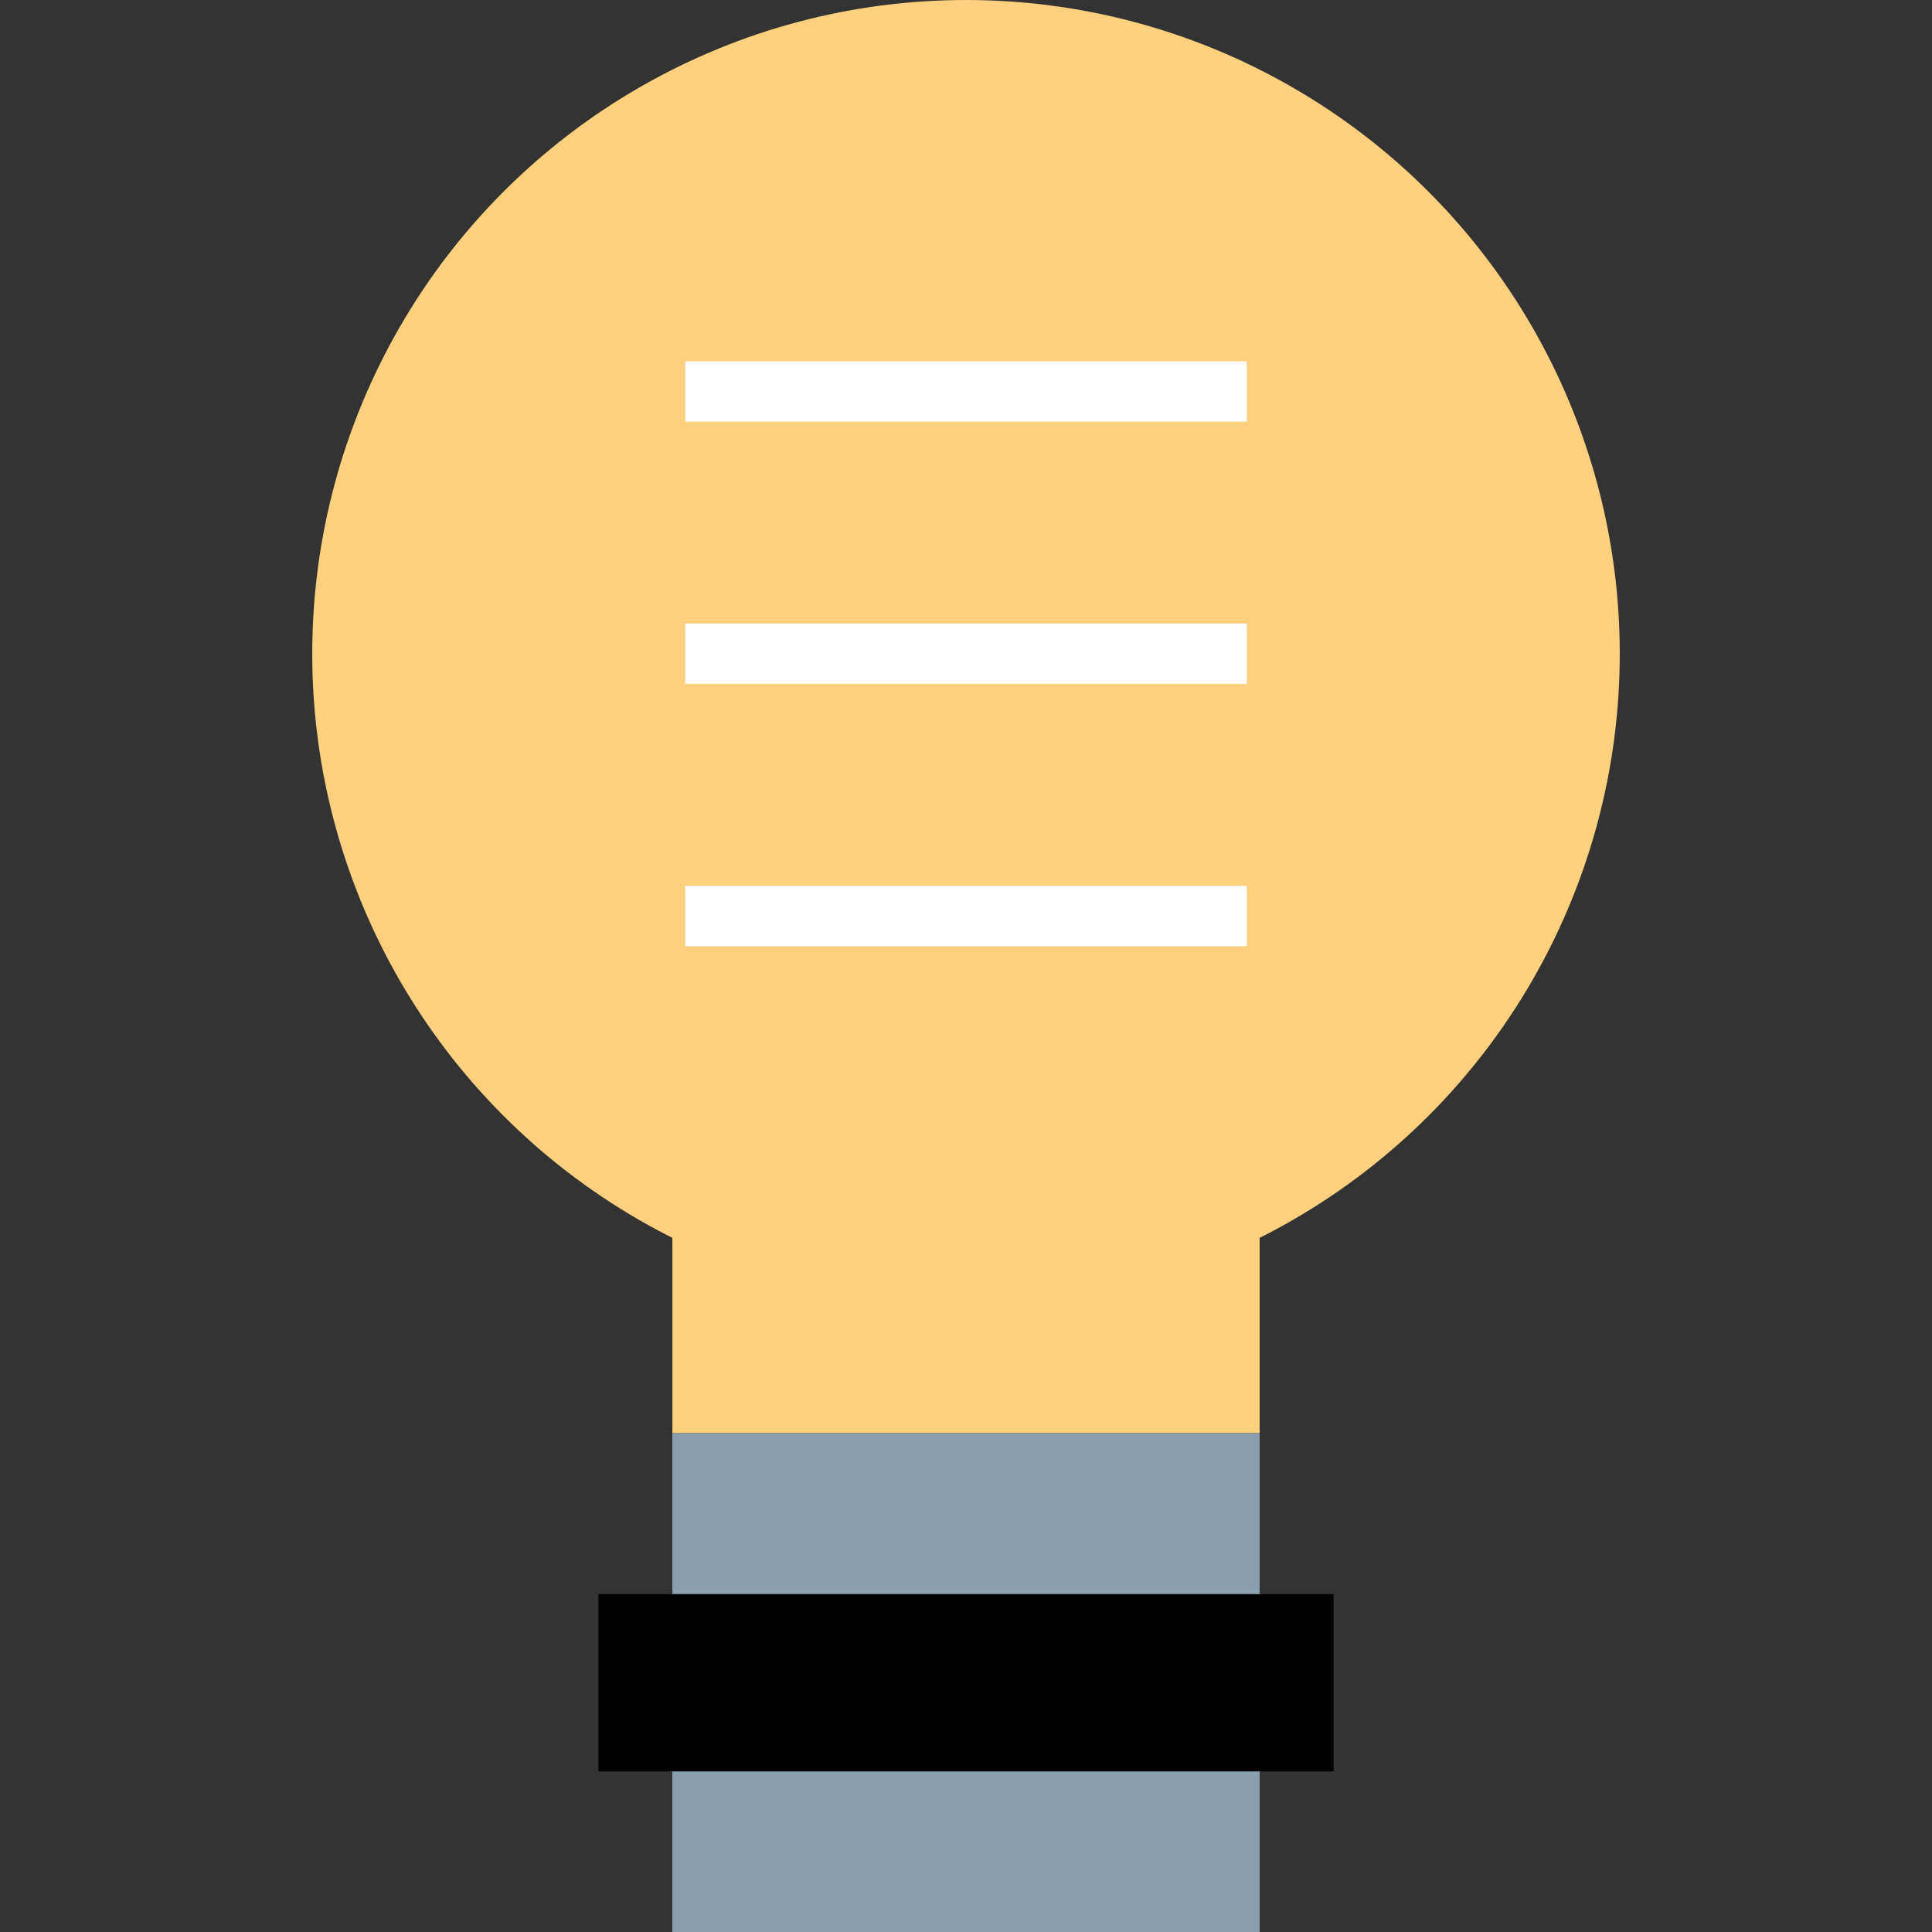<?xml version="1.0" encoding="iso-8859-1"?>
<!-- Generator: Adobe Illustrator 19.0.0, SVG Export Plug-In . SVG Version: 6.00 Build 0)  -->
<svg xmlns="http://www.w3.org/2000/svg" xmlns:xlink="http://www.w3.org/1999/xlink" version="1.1" id="Capa_1" x="0px" y="0px" viewBox="0 0 511.984 511.984" style="enable-background:new 0 0 511.984 511.984;" xml:space="preserve">
<rect x="0" y="0" width="511.984" height="511.984" fill="#333333" stroke="none"/>
<rect x="178.176" y="379.84" style="fill:#8BA0AE;" width="155.632" height="132.144"/>
<rect x="178.176" y="311.56" style="fill:#FFD07D;" width="155.632" height="68.224"/>
<rect x="158.568" y="422.44" width="194.84" height="46.984"/>
<circle style="fill:#FFD07D;" cx="255.992" cy="173.248" r="173.248"/>
<g>
	<rect x="181.6" y="95.752" style="fill:#FFFFFF;" width="148.784" height="16"/>
	<rect x="181.6" y="165.248" style="fill:#FFFFFF;" width="148.784" height="16"/>
	<rect x="181.6" y="234.752" style="fill:#FFFFFF;" width="148.784" height="16"/>
</g>
<g>
</g>
<g>
</g>
<g>
</g>
<g>
</g>
<g>
</g>
<g>
</g>
<g>
</g>
<g>
</g>
<g>
</g>
<g>
</g>
<g>
</g>
<g>
</g>
<g>
</g>
<g>
</g>
<g>
</g>
</svg>
